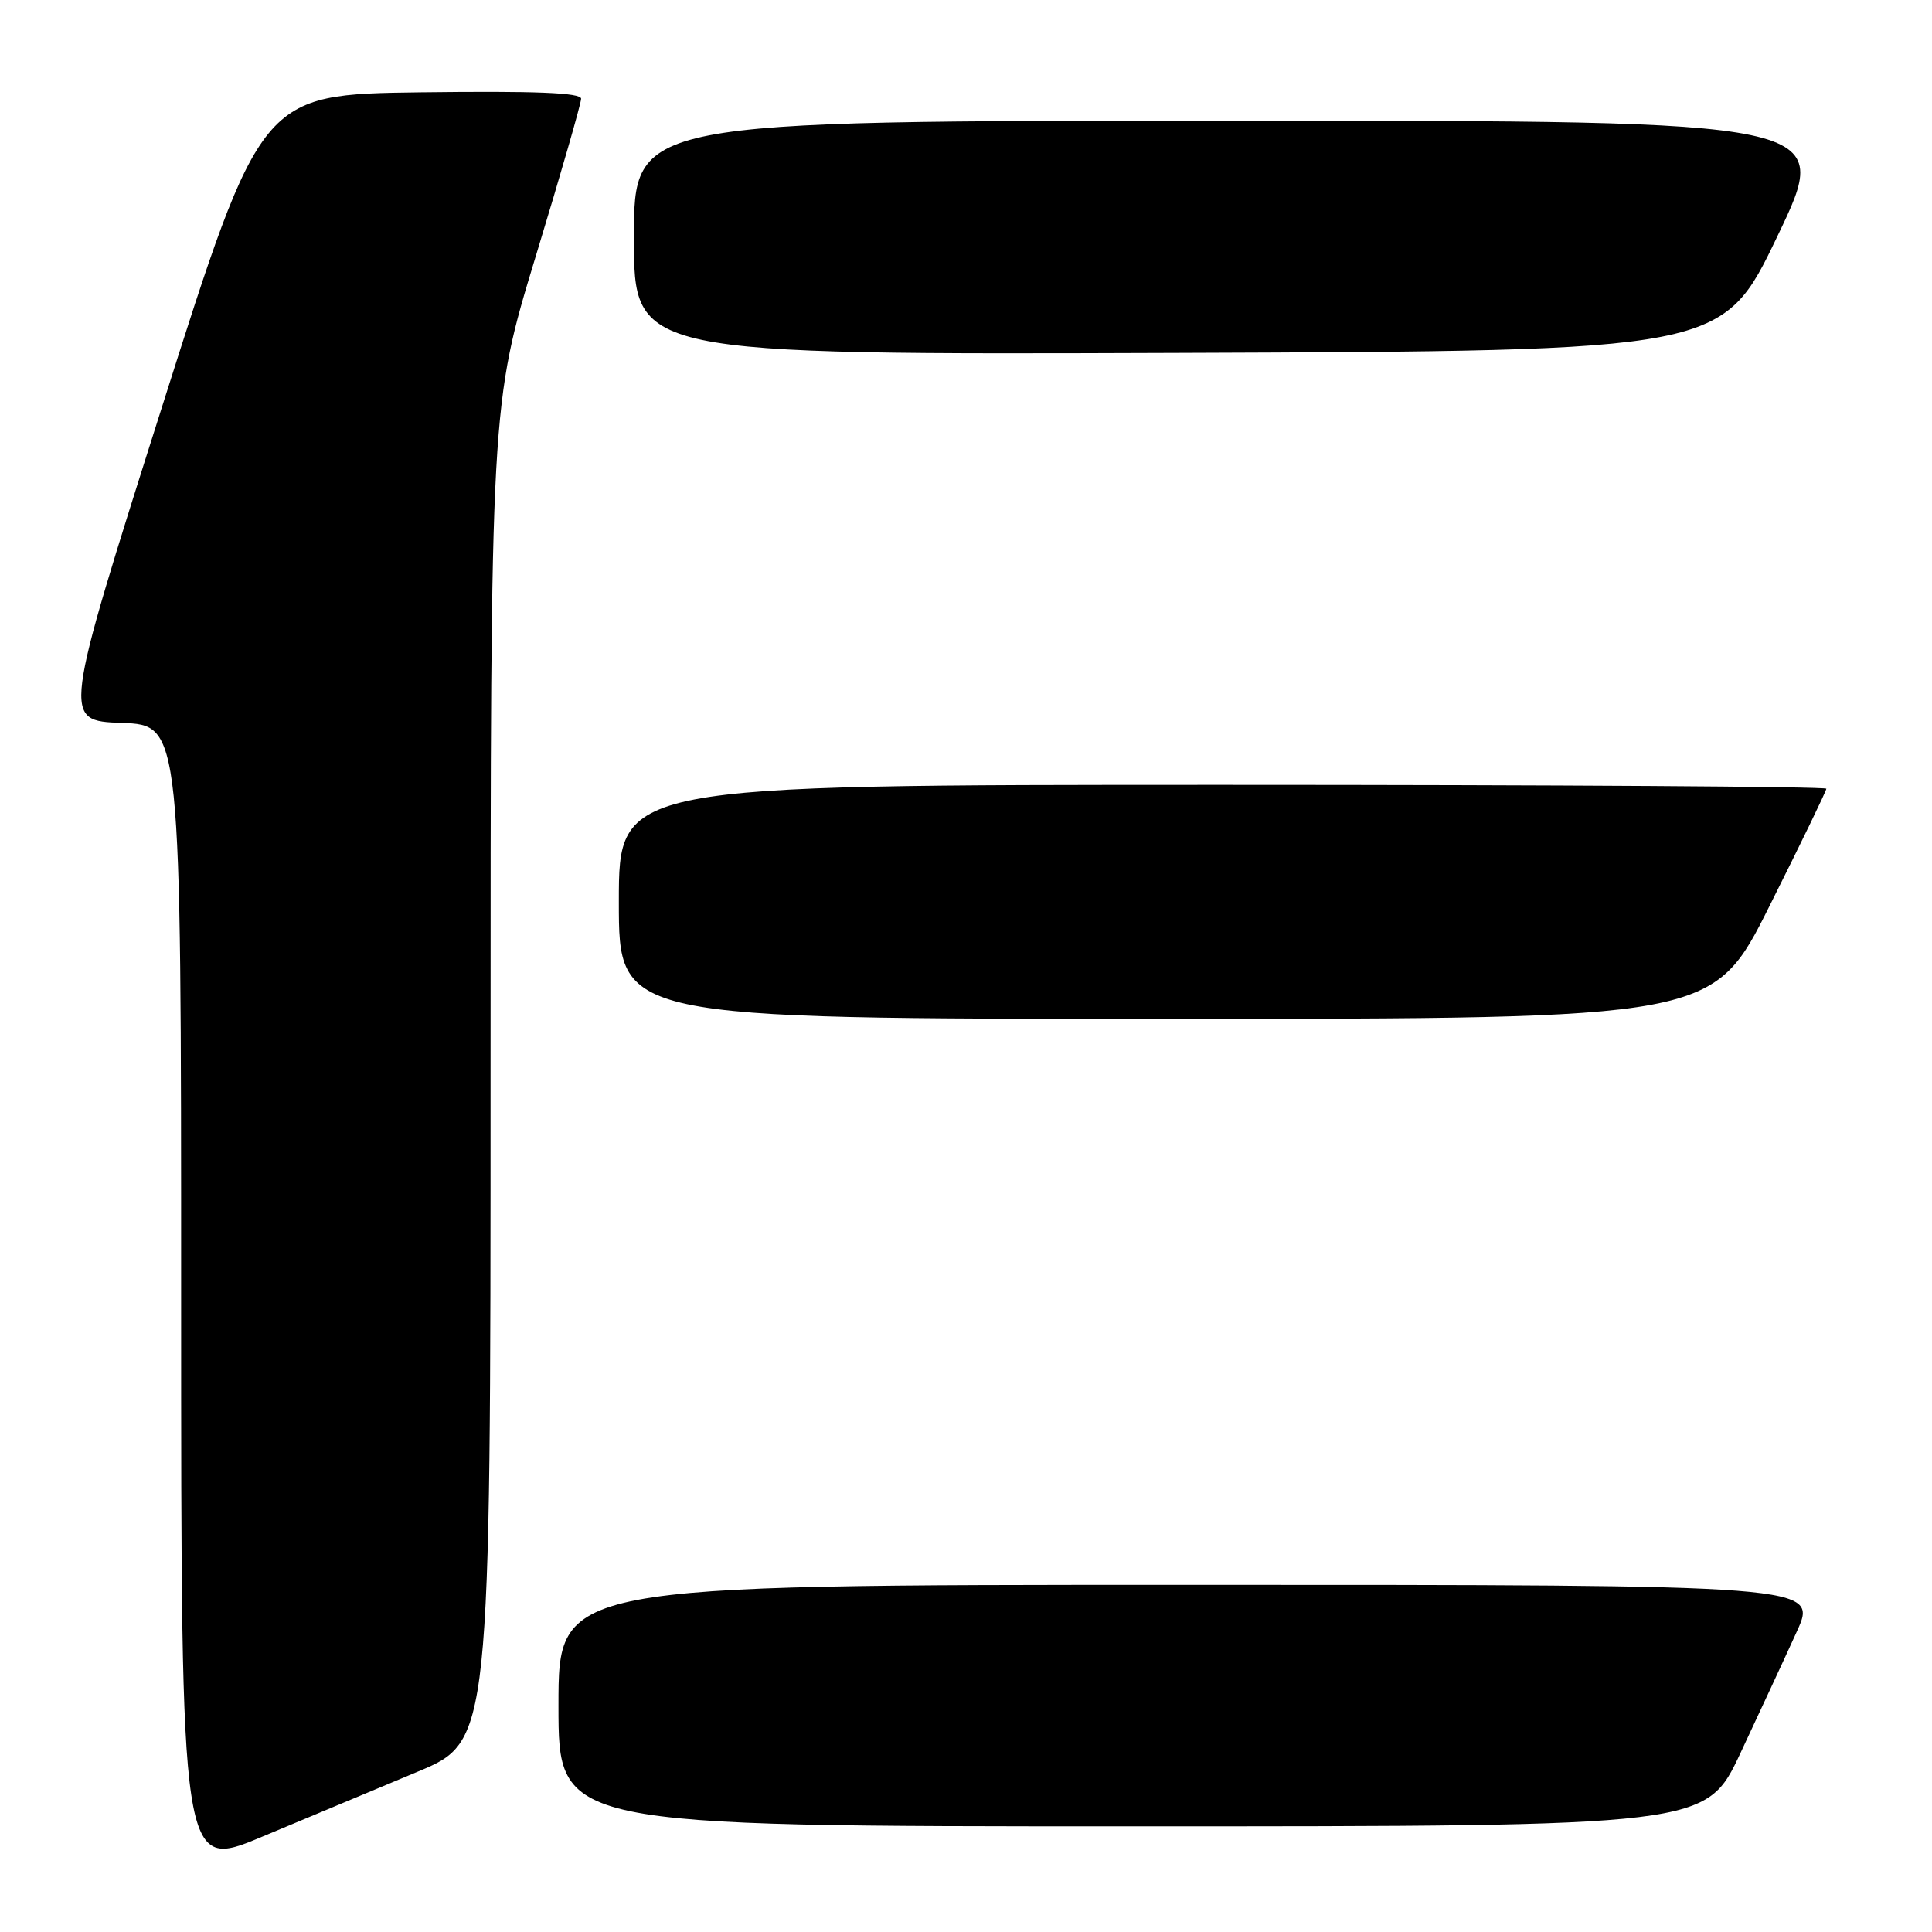 <?xml version="1.0" encoding="UTF-8" standalone="no"?>
<!DOCTYPE svg PUBLIC "-//W3C//DTD SVG 1.1//EN" "http://www.w3.org/Graphics/SVG/1.1/DTD/svg11.dtd" >
<svg xmlns="http://www.w3.org/2000/svg" xmlns:xlink="http://www.w3.org/1999/xlink" version="1.1" viewBox="0 0 256 256">
 <g >
 <path fill="currentColor"
d=" M 55.25 234.80 C 65.00 230.75 65.00 230.75 65.00 142.19 C 65.00 53.64 65.00 53.64 71.00 33.92 C 74.30 23.07 77.00 13.70 77.00 13.08 C 77.00 12.28 70.95 12.04 55.80 12.23 C 34.60 12.50 34.60 12.50 21.44 54.00 C 8.27 95.50 8.27 95.50 16.13 95.79 C 24.00 96.08 24.00 96.08 24.00 171.98 C 24.00 247.88 24.00 247.88 34.75 243.37 C 40.66 240.89 49.89 237.03 55.25 234.80 Z  M 230.64 232.25 C 233.15 226.89 236.50 219.69 238.06 216.25 C 240.92 210.00 240.92 210.00 157.46 210.00 C 74.00 210.00 74.00 210.00 74.00 226.00 C 74.00 242.00 74.00 242.00 150.03 242.00 C 226.07 242.00 226.07 242.00 230.64 232.25 Z  M 234.49 120.01 C 238.62 111.77 242.00 104.79 242.00 104.51 C 242.00 104.23 206.00 104.00 162.00 104.00 C 82.00 104.00 82.00 104.00 82.00 119.50 C 82.00 135.00 82.00 135.00 154.49 135.00 C 226.99 135.00 226.99 135.00 234.49 120.01 Z  M 235.54 31.25 C 242.85 16.00 242.85 16.00 163.43 16.00 C 84.00 16.00 84.00 16.00 84.00 31.51 C 84.00 47.01 84.00 47.01 156.11 46.76 C 228.23 46.50 228.23 46.50 235.54 31.25 Z "/>
</g>
</svg>